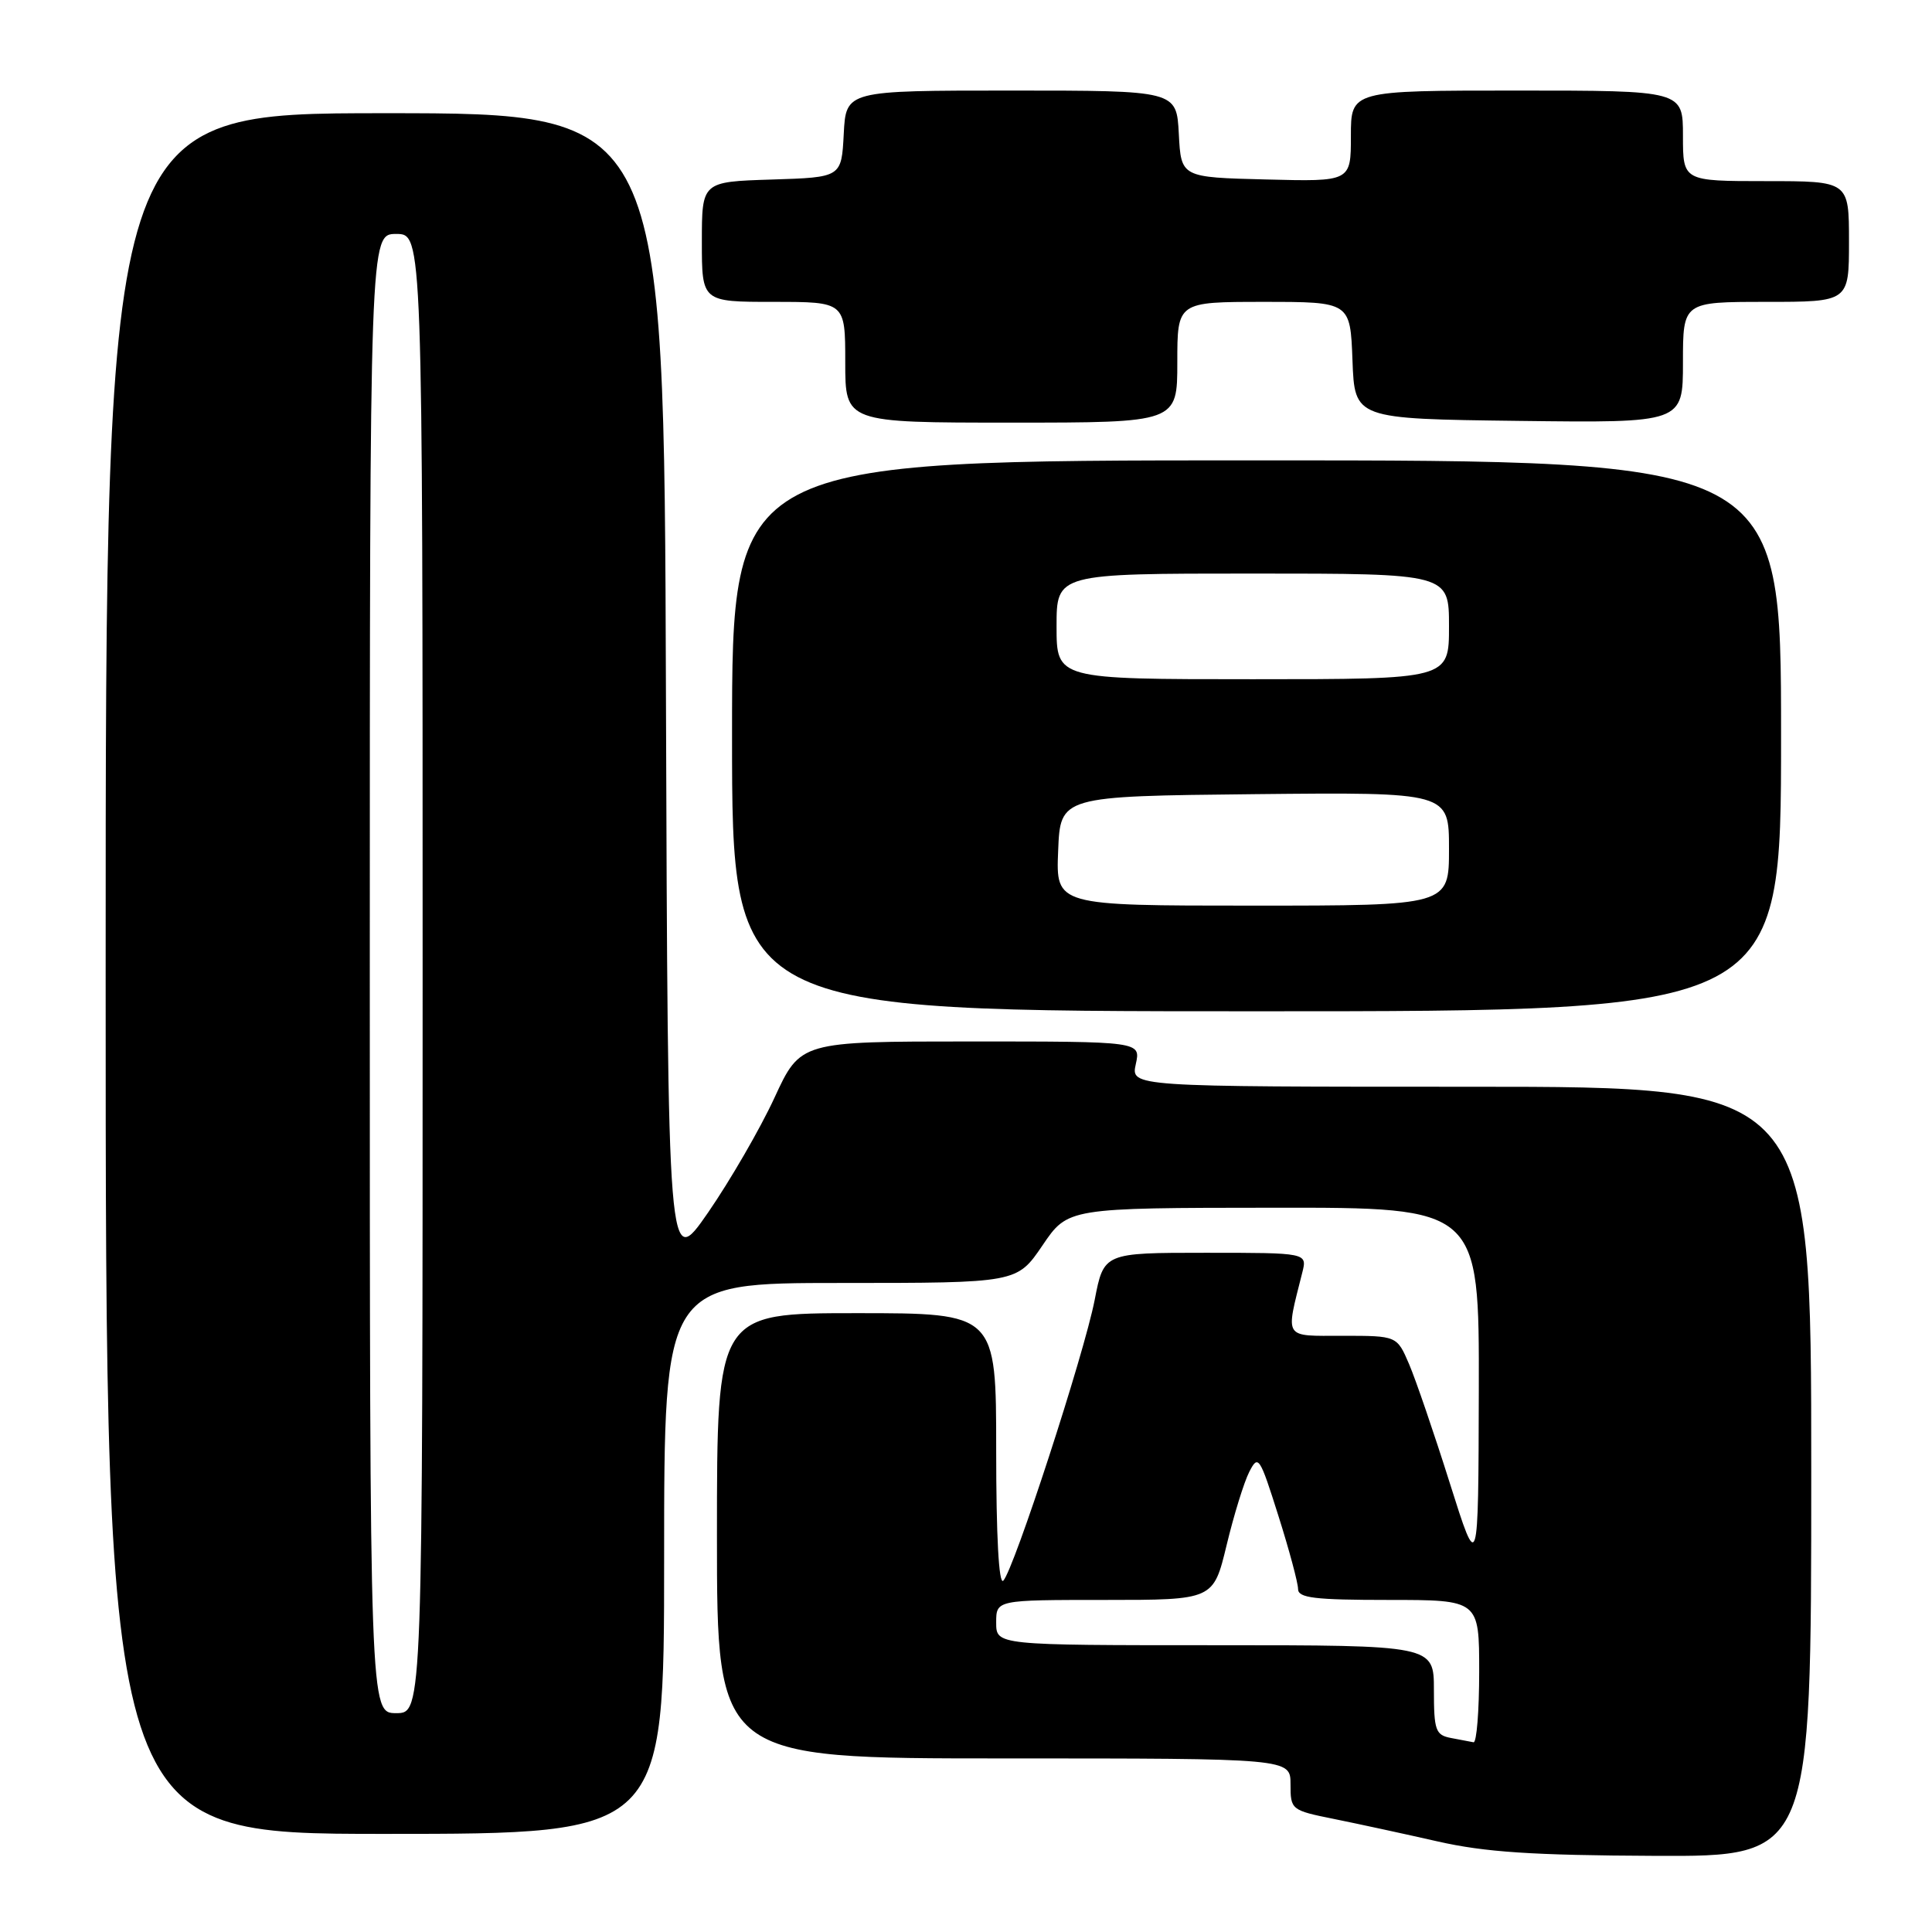 <?xml version="1.0" encoding="UTF-8" standalone="no"?>
<!DOCTYPE svg PUBLIC "-//W3C//DTD SVG 1.1//EN" "http://www.w3.org/Graphics/SVG/1.1/DTD/svg11.dtd" >
<svg xmlns="http://www.w3.org/2000/svg" xmlns:xlink="http://www.w3.org/1999/xlink" version="1.1" viewBox="0 0 256 256">
 <g >
 <path fill="currentColor"
d=" M 240.00 195.00 C 240.00 144.00 240.00 144.00 194.92 144.00 C 149.84 144.00 149.84 144.00 150.50 141.00 C 151.16 138.00 151.16 138.00 128.61 138.00 C 106.06 138.00 106.06 138.00 102.61 145.48 C 100.71 149.59 96.75 156.42 93.83 160.66 C 88.50 168.36 88.50 168.36 88.24 91.68 C 87.99 15.00 87.99 15.00 50.99 15.00 C 14.00 15.00 14.00 15.00 14.00 129.00 C 14.00 243.00 14.00 243.00 51.00 243.00 C 88.00 243.00 88.00 243.00 88.00 206.50 C 88.00 170.00 88.00 170.00 111.38 170.00 C 134.75 170.00 134.75 170.00 138.13 165.03 C 141.50 160.05 141.50 160.05 168.75 160.03 C 196.00 160.00 196.00 160.00 195.95 184.25 C 195.89 208.50 195.89 208.50 192.10 196.50 C 190.02 189.90 187.59 182.81 186.71 180.75 C 185.10 177.00 185.10 177.00 177.93 177.00 C 169.98 177.00 170.32 177.54 172.56 168.62 C 173.22 166.00 173.22 166.00 159.74 166.00 C 146.26 166.00 146.26 166.00 145.05 172.25 C 143.66 179.40 134.34 208.02 132.94 209.45 C 132.35 210.04 132.00 203.51 132.00 192.20 C 132.00 174.00 132.00 174.00 113.50 174.00 C 95.00 174.00 95.00 174.00 95.00 203.50 C 95.00 233.00 95.00 233.00 133.00 233.00 C 171.00 233.00 171.00 233.00 171.00 236.43 C 171.00 239.80 171.09 239.88 176.75 241.02 C 179.91 241.66 186.10 243.00 190.50 244.00 C 196.75 245.42 203.05 245.84 219.25 245.91 C 240.00 246.00 240.00 246.00 240.00 195.00 Z  M 236.00 97.50 C 236.00 61.00 236.00 61.00 166.50 61.00 C 97.00 61.00 97.00 61.00 97.00 97.50 C 97.00 134.00 97.00 134.00 166.50 134.00 C 236.00 134.00 236.00 134.00 236.00 97.50 Z  M 156.00 48.00 C 156.00 40.00 156.00 40.00 167.46 40.00 C 178.92 40.00 178.92 40.00 179.21 47.75 C 179.50 55.50 179.50 55.50 201.25 55.77 C 223.00 56.04 223.00 56.04 223.00 48.02 C 223.00 40.00 223.00 40.00 234.00 40.00 C 245.00 40.00 245.00 40.00 245.00 32.00 C 245.00 24.00 245.00 24.00 234.00 24.00 C 223.00 24.00 223.00 24.00 223.00 18.00 C 223.00 12.00 223.00 12.00 201.00 12.00 C 179.00 12.00 179.00 12.00 179.00 18.03 C 179.00 24.07 179.00 24.07 167.75 23.78 C 156.50 23.50 156.50 23.50 156.20 17.75 C 155.90 12.00 155.90 12.00 134.00 12.00 C 112.10 12.00 112.10 12.00 111.80 17.75 C 111.50 23.50 111.50 23.50 102.25 23.79 C 93.00 24.08 93.00 24.08 93.00 32.04 C 93.00 40.00 93.00 40.00 102.50 40.00 C 112.00 40.00 112.00 40.00 112.00 48.00 C 112.00 56.00 112.00 56.00 134.00 56.00 C 156.00 56.00 156.00 56.00 156.00 48.00 Z  M 192.25 230.29 C 190.22 229.90 190.00 229.29 190.00 223.93 C 190.00 218.00 190.00 218.00 161.00 218.00 C 132.00 218.00 132.00 218.00 132.00 215.00 C 132.00 212.00 132.00 212.00 146.39 212.00 C 160.78 212.00 160.78 212.00 162.53 204.75 C 163.49 200.76 164.84 196.39 165.53 195.04 C 166.72 192.70 166.91 192.99 169.39 200.84 C 170.83 205.38 172.00 209.76 172.00 210.55 C 172.00 211.74 174.19 212.00 184.00 212.00 C 196.00 212.00 196.00 212.00 196.00 221.50 C 196.00 226.72 195.66 230.94 195.25 230.86 C 194.84 230.79 193.49 230.53 192.25 230.29 Z  M 49.00 129.00 C 49.00 31.00 49.00 31.00 52.50 31.00 C 56.00 31.00 56.00 31.00 56.00 129.00 C 56.00 227.00 56.00 227.00 52.50 227.00 C 49.00 227.00 49.00 227.00 49.00 129.00 Z  M 140.21 112.75 C 140.50 105.50 140.50 105.50 166.25 105.23 C 192.00 104.97 192.00 104.97 192.00 112.48 C 192.00 120.00 192.00 120.00 165.96 120.00 C 139.91 120.00 139.91 120.00 140.21 112.75 Z  M 140.00 83.00 C 140.00 76.00 140.00 76.00 166.00 76.00 C 192.00 76.00 192.00 76.00 192.00 83.00 C 192.00 90.00 192.00 90.00 166.00 90.00 C 140.00 90.00 140.00 90.00 140.00 83.00 Z "/>
</g>
</svg>